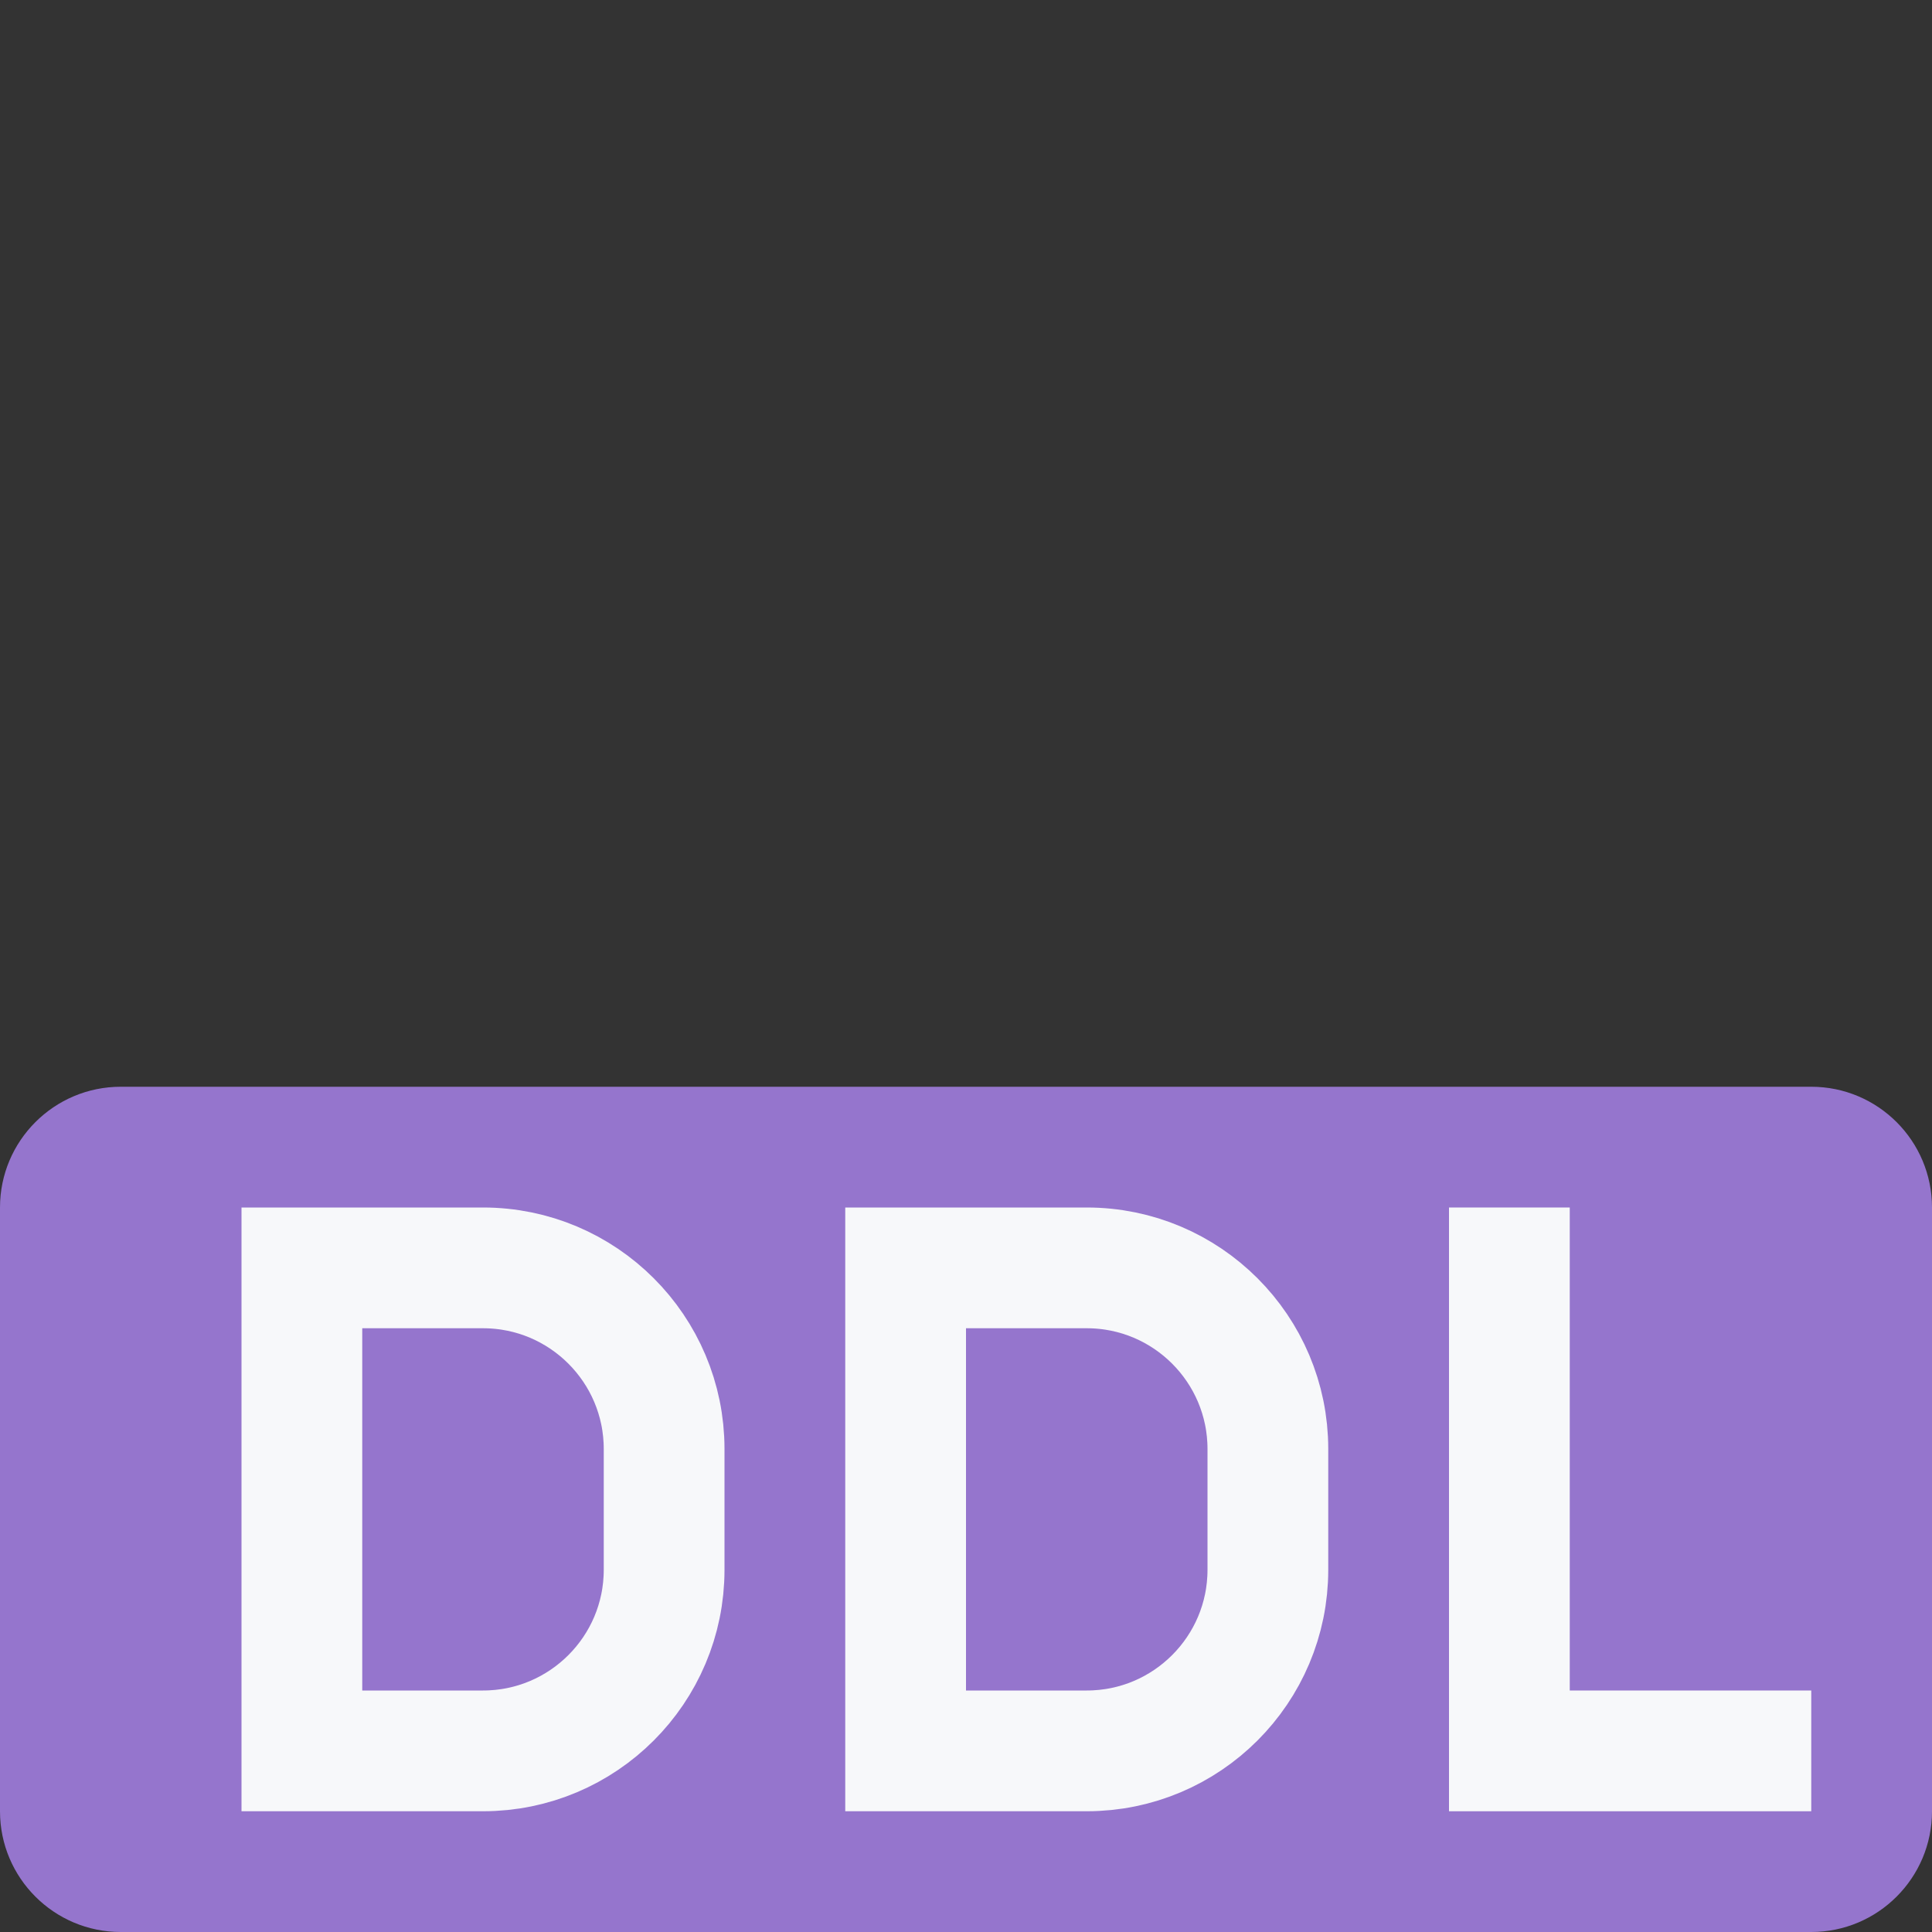 <!--
  - The MIT License (MIT)
  -
  - Copyright (c) 2015-2024 Elior "Mallowigi" Boukhobza
  -
  - Permission is hereby granted, free of charge, to any person obtaining a copy
  - of this software and associated documentation files (the "Software"), to deal
  - in the Software without restriction, including without limitation the rights
  - to use, copy, modify, merge, publish, distribute, sublicense, and/or sell
  - copies of the Software, and to permit persons to whom the Software is
  - furnished to do so, subject to the following conditions:
  -
  - The above copyright notice and this permission notice shall be included in all
  - copies or substantial portions of the Software.
  -
  - THE SOFTWARE IS PROVIDED "AS IS", WITHOUT WARRANTY OF ANY KIND, EXPRESS OR
  - IMPLIED, INCLUDING BUT NOT LIMITED TO THE WARRANTIES OF MERCHANTABILITY,
  - FITNESS FOR A PARTICULAR PURPOSE AND NONINFRINGEMENT. IN NO EVENT SHALL THE
  - AUTHORS OR COPYRIGHT HOLDERS BE LIABLE FOR ANY CLAIM, DAMAGES OR OTHER
  - LIABILITY, WHETHER IN AN ACTION OF CONTRACT, TORT OR OTHERWISE, ARISING FROM,
  - OUT OF OR IN CONNECTION WITH THE SOFTWARE OR THE USE OR OTHER DEALINGS IN THE
  - SOFTWARE.
  -->
<svg width="16" height="16"  viewBox="0 0 16 16" fill="none" xmlns="http://www.w3.org/2000/svg">
  <rect x="0" y="0" width="16" height="16" fill="#333333" stroke="none"/>
  <path d="M0 10C0 9.448 0.448 9 1 9H15C15.552 9 16 9.448 16 10V15C16 15.552 15.552 16 15 16H1C0.448 16 0 15.552 0 15V10Z"
        fill="#9575CD"/>
  <path d="M2.5 10.5V14.5H4C4.828 14.5 5.5 13.828 5.5 13V12C5.5 11.172 4.828 10.5 4 10.5H2.5Z" stroke="#F7F8FA"/>
  <path d="M7.5 10.5V14.5H9C9.828 14.5 10.5 13.828 10.5 13V12C10.5 11.172 9.828 10.5 9 10.5H7.5Z" stroke="#F7F8FA"/>
  <path d="M12.5 10V14.5H15" stroke="#F7F8FA"/>
</svg>
